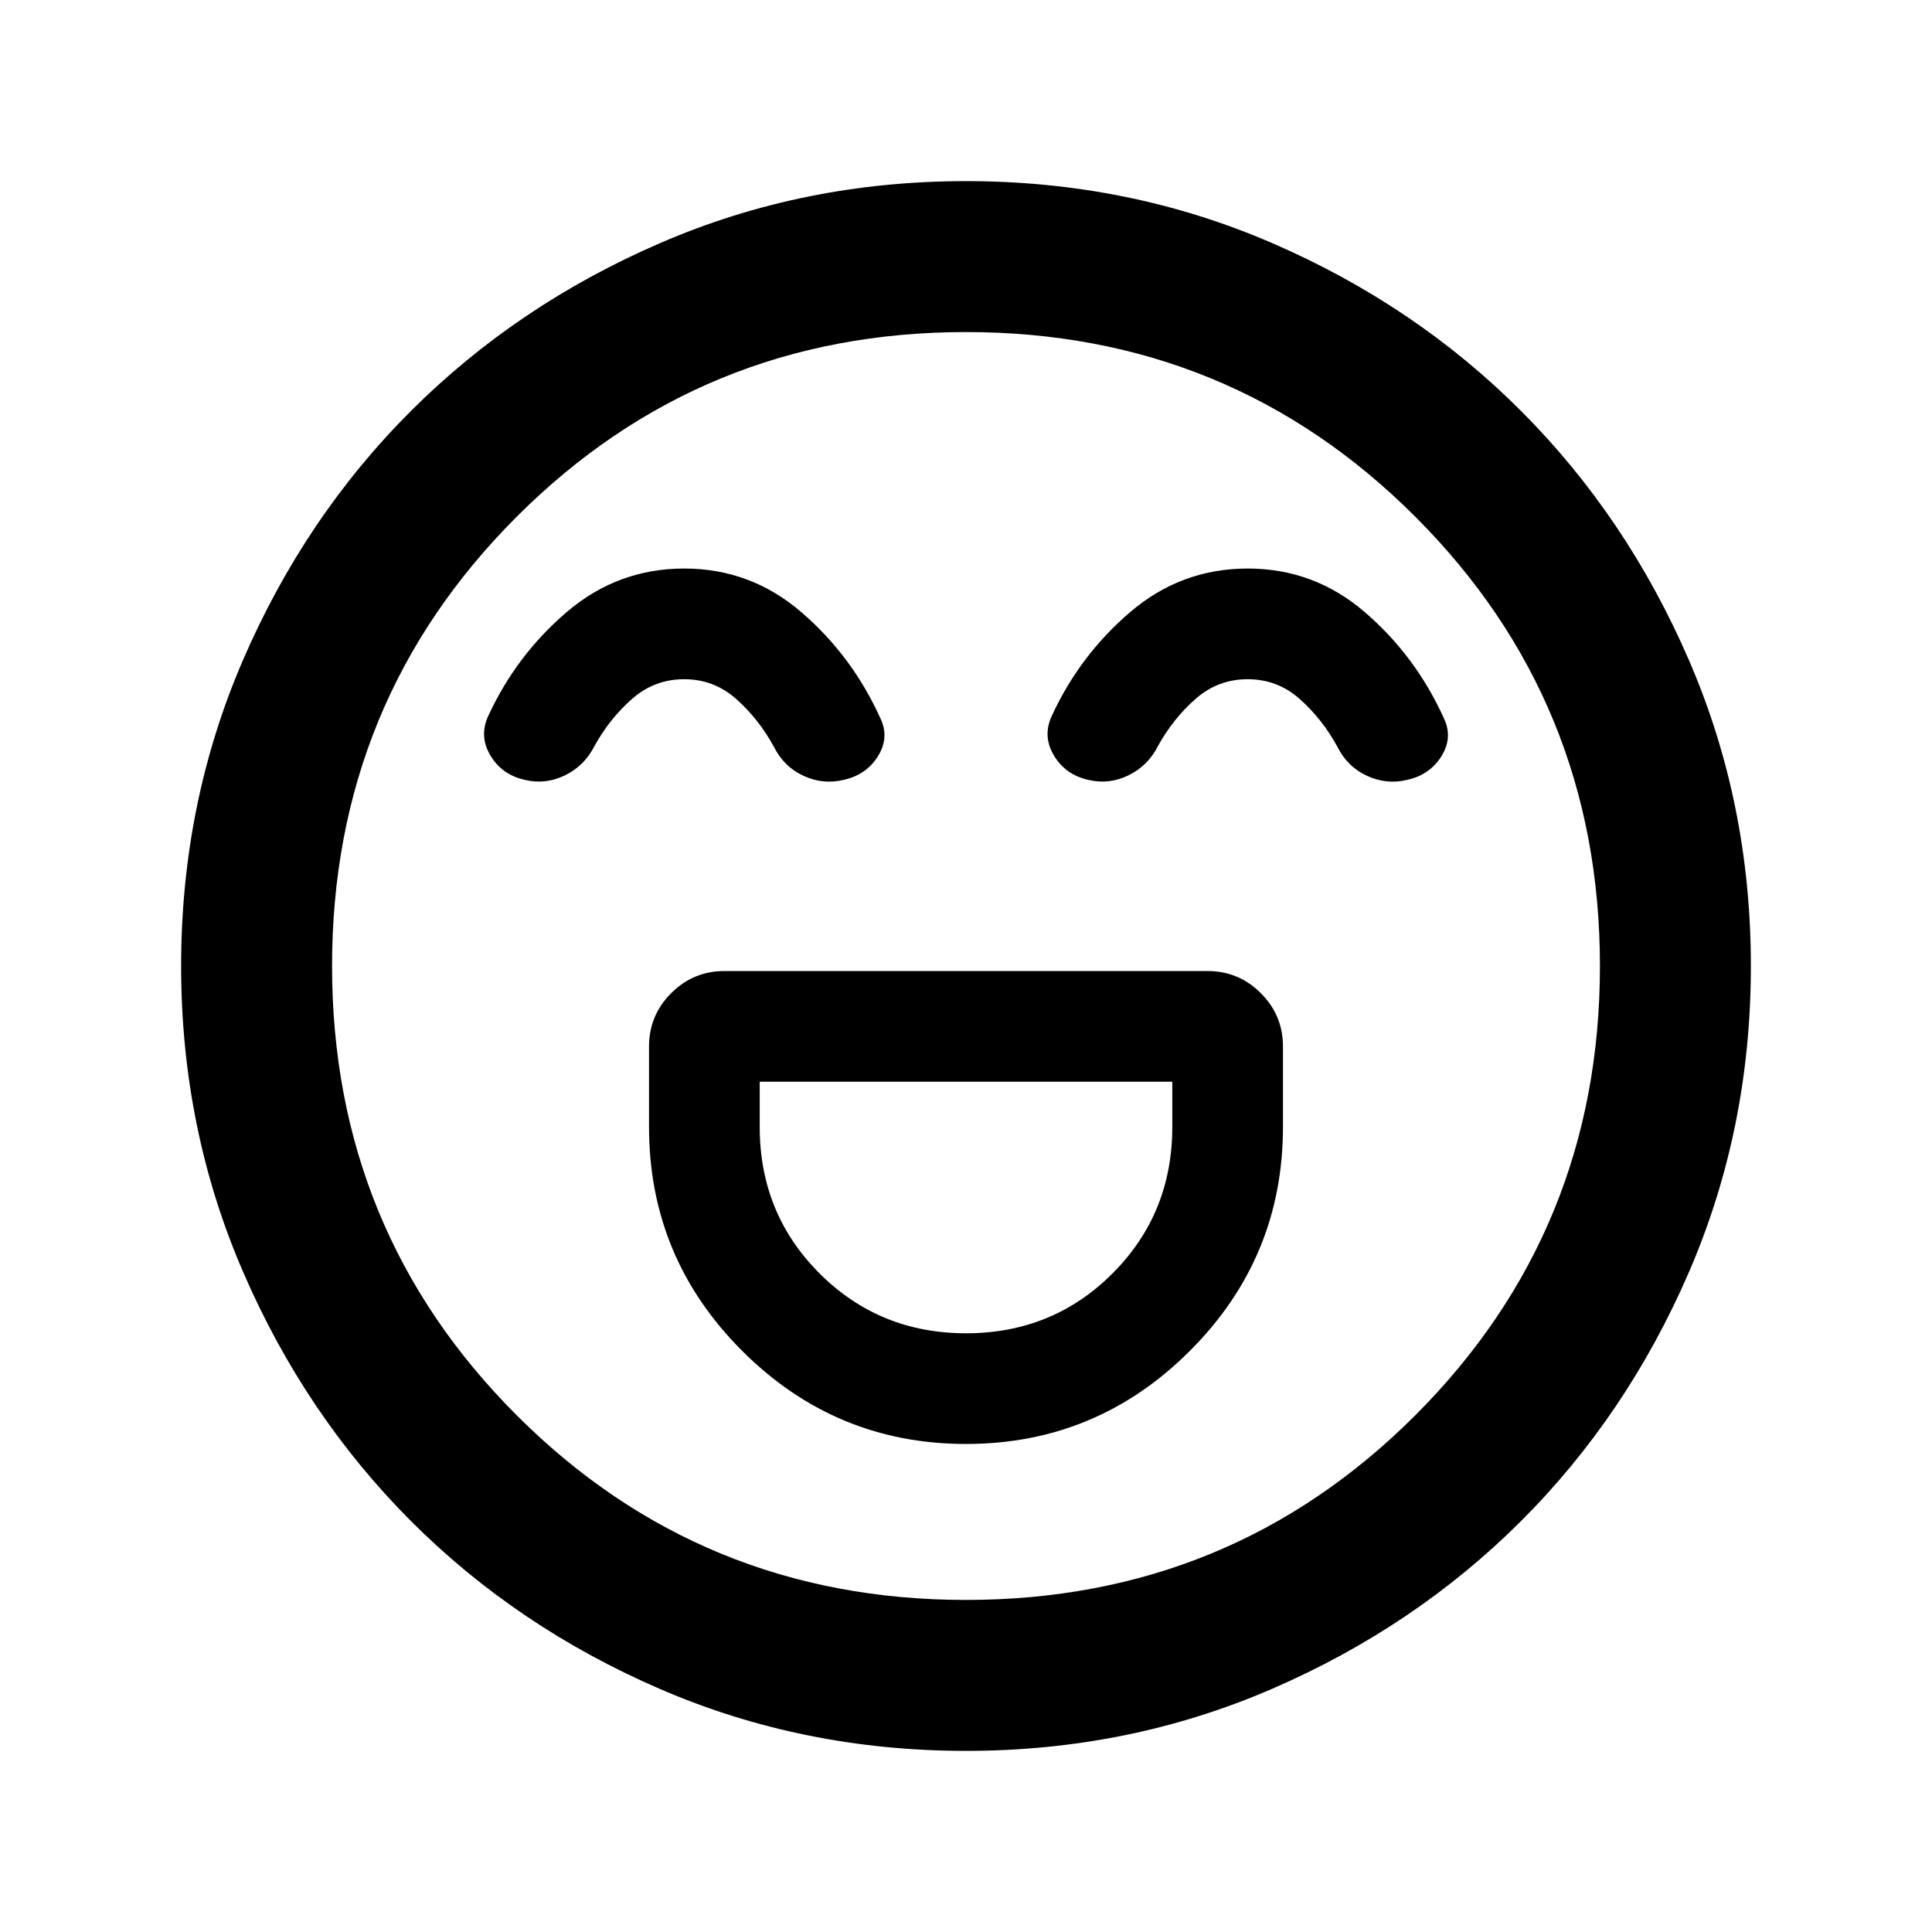 <svg xmlns="http://www.w3.org/2000/svg" height="24" viewBox="0 -960 960 960" width="24"><path d="M480.02-242.5q64.98 0 111.23-46.27Q637.5-335.03 637.5-400v-40q0-15.5-11-26.5t-26.5-11H360q-15.5 0-26.5 11t-11 26.5v40q0 64.97 46.27 111.23 46.27 46.27 111.25 46.27Zm.02-55q-43.04 0-72.79-29.73Q377.5-356.95 377.5-400v-22.5h205v22.5q0 43.05-29.71 72.77-29.72 29.73-72.75 29.73Zm-140.03-380q-33.01 0-58.26 21.5t-39.25 52q-4.5 10 1.25 19.5t16.97 12q10.28 2.5 20.03-2.25 9.75-4.75 14.75-14.75 7.5-13.5 18.6-23.25 11.1-9.75 25.9-9.75 14.83 0 25.96 9.95 11.12 9.94 18.54 23.55 5 10 14.75 14.5t20.03 2q11.22-2.5 16.97-11.75Q442-593.5 437.5-603q-14-31-39.24-52.75-25.24-21.75-58.25-21.75Zm280 0q-33.01 0-58.26 21.5t-39.25 52q-4.5 10 1.25 19.5t16.97 12q10.28 2.5 20.03-2.25 9.75-4.75 14.75-14.75 7.5-13.5 18.6-23.25 11.1-9.75 25.9-9.75 14.83 0 25.96 9.95 11.12 9.94 18.54 23.55 5 10 14.75 14.5t20.03 2q11.22-2.5 16.97-11.75Q722-593.5 717.5-603q-14-31-39.24-52.75-25.24-21.75-58.25-21.75ZM480-90q-80.91 0-152.07-30.76-71.15-30.77-123.79-83.5Q151.5-257 120.75-328.09 90-399.17 90-480q0-80.91 30.76-152.07 30.77-71.15 83.5-123.79Q257-808.5 328.09-839.25 399.17-870 480-870q80.91 0 152.07 30.76 71.15 30.77 123.79 83.5Q808.5-703 839.25-631.91 870-560.83 870-480q0 80.91-30.76 152.07-30.77 71.15-83.5 123.79Q703-151.5 631.91-120.75 560.83-90 480-90Zm0-390Zm0 315q131.5 0 223.25-91.75T795-480q0-131.5-91.75-223.25T480-795q-131.5 0-223.25 91.75T165-480q0 131.5 91.75 223.25T480-165Z"/></svg>